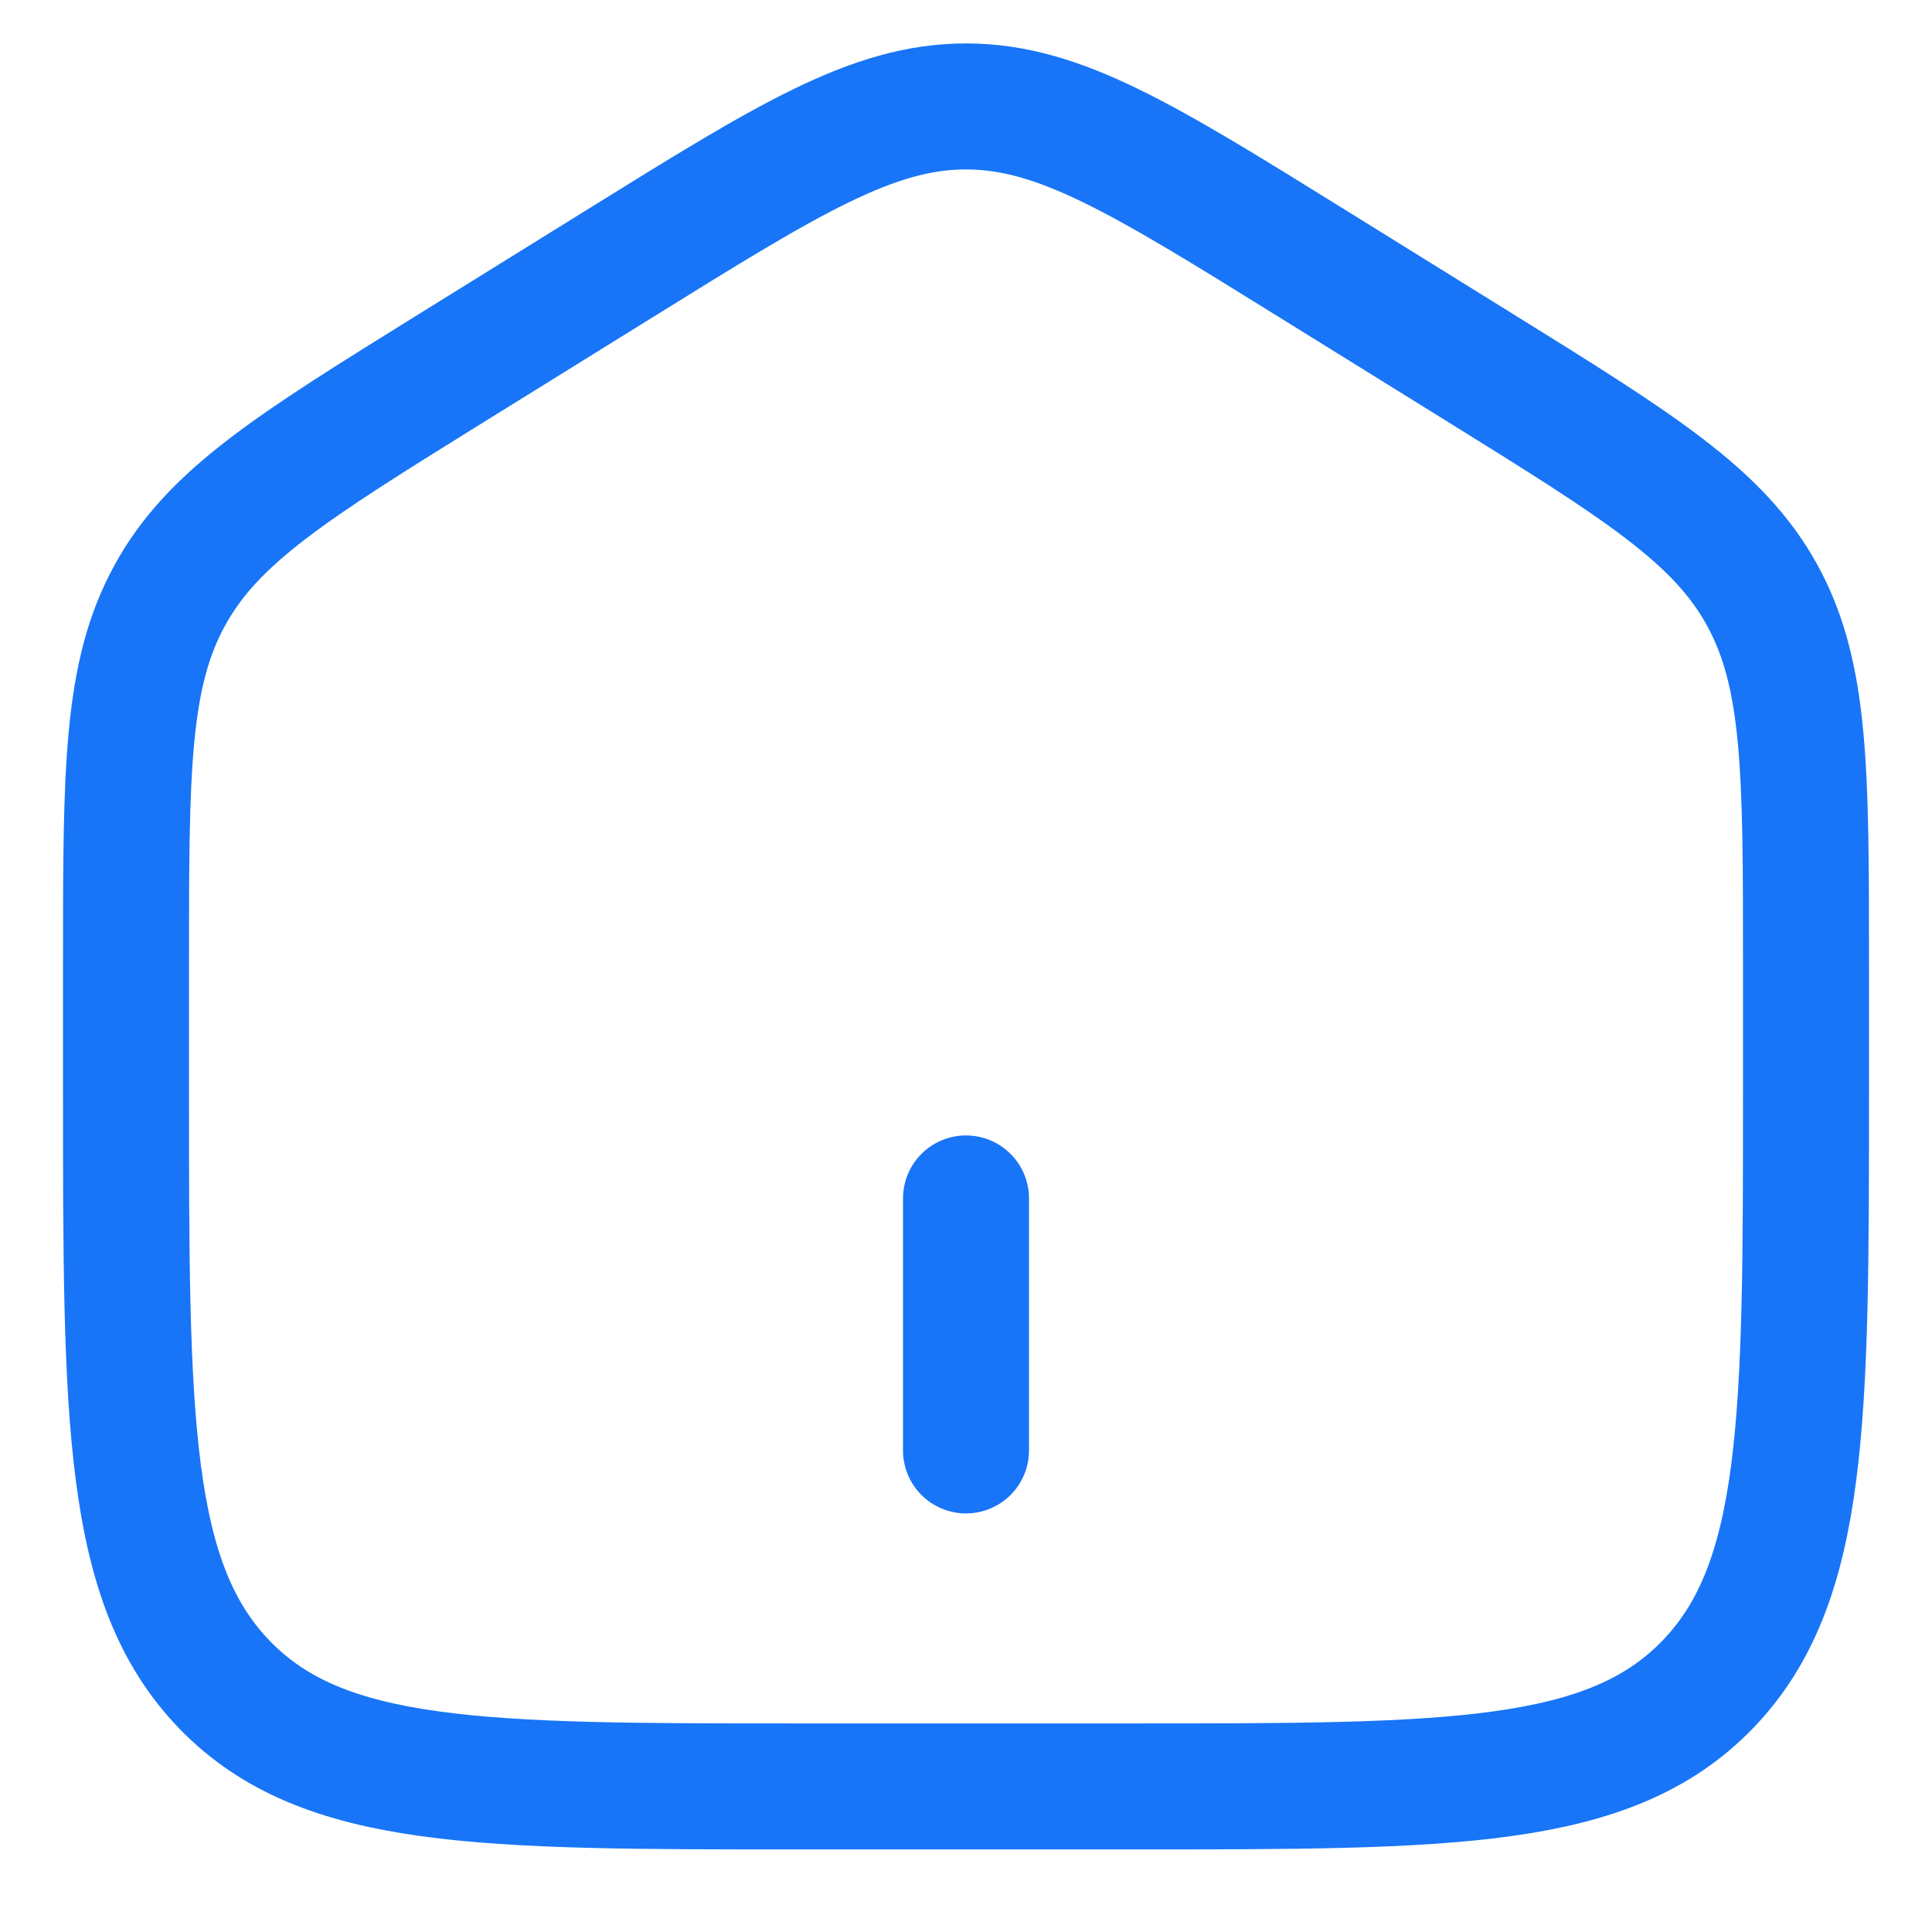 <svg width="23" height="23" viewBox="0 0 23 23" fill="none" xmlns="http://www.w3.org/2000/svg">
<path d="M11.5 14.267V17.267M1.5 11.471C1.5 9.182 1.5 8.038 2.02 7.09C2.538 6.141 3.487 5.553 5.384 4.375L7.384 3.134C9.389 1.889 10.392 1.267 11.5 1.267C12.608 1.267 13.61 1.889 15.616 3.134L17.616 4.375C19.513 5.553 20.462 6.141 20.981 7.09C21.5 8.039 21.5 9.182 21.5 11.47V12.992C21.5 16.892 21.5 18.843 20.328 20.055C19.156 21.267 17.271 21.267 13.5 21.267H9.5C5.729 21.267 3.843 21.267 2.672 20.055C1.501 18.843 1.5 16.893 1.5 12.992V11.471Z" stroke="#1875F7" stroke-width="1.5" stroke-linecap="round"/>
</svg>
